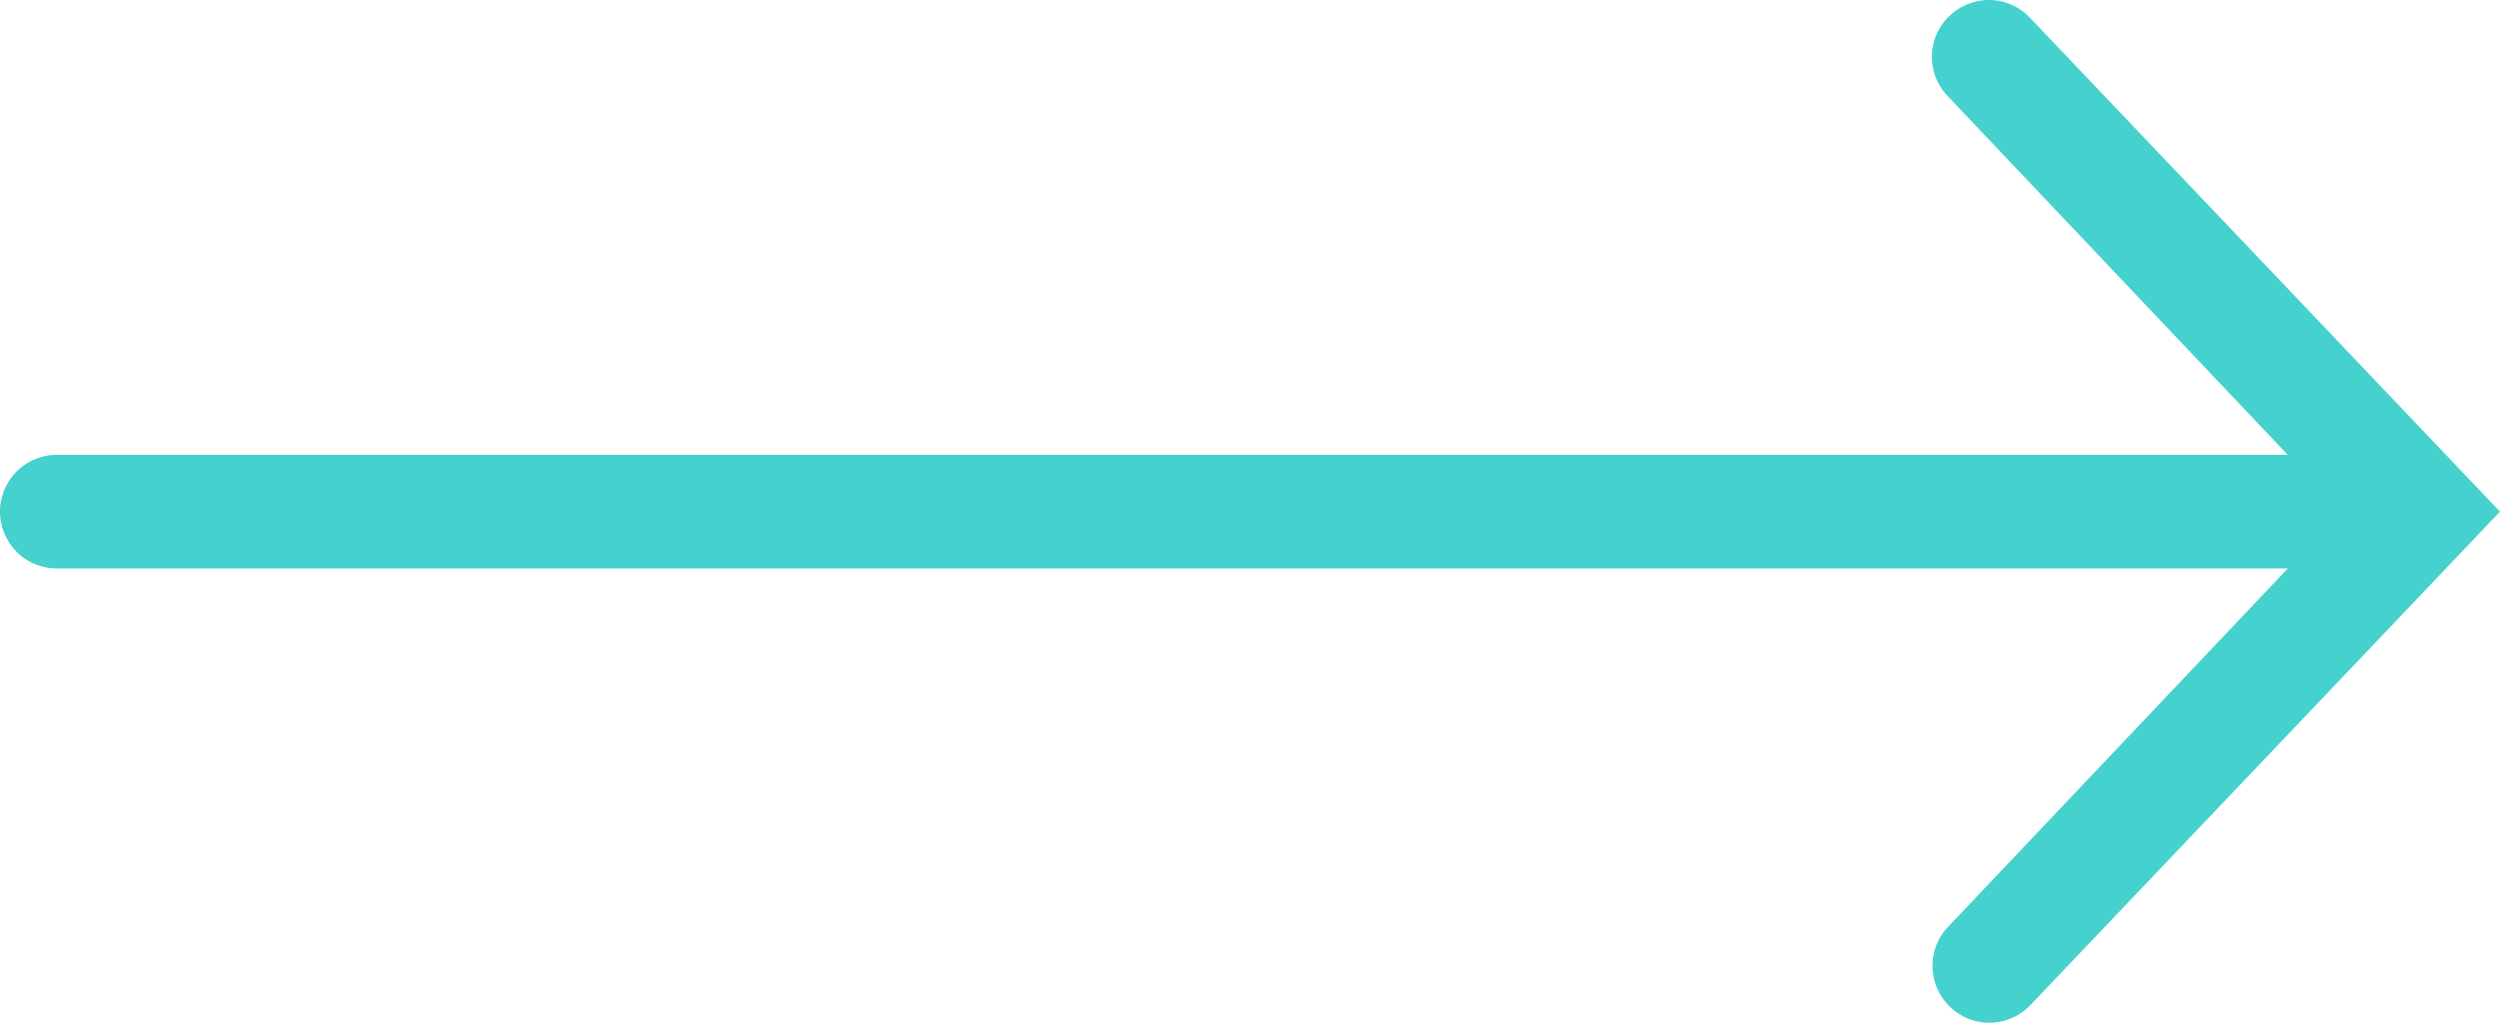 <svg xmlns="http://www.w3.org/2000/svg" width="88" height="36" viewBox="0 0 88 36">
    <path fill="#45D2CF" fill-rule="nonzero" d="M70.047 0a2.026 2.026 0 0 0-1.882 1.21c-.32.75-.157 1.616.414 2.194L80.53 16.012H2.025a1.99 1.99 0 0 0-1.75.991 1.979 1.979 0 0 0 0 2.014c.36.625 1.032 1 1.75.992h78.506L68.58 32.616a1.997 1.997 0 0 0 .062 2.826 1.994 1.994 0 0 0 2.828-.062L88 18.01 71.47.64A2.011 2.011 0 0 0 70.046 0z"/>
</svg>
